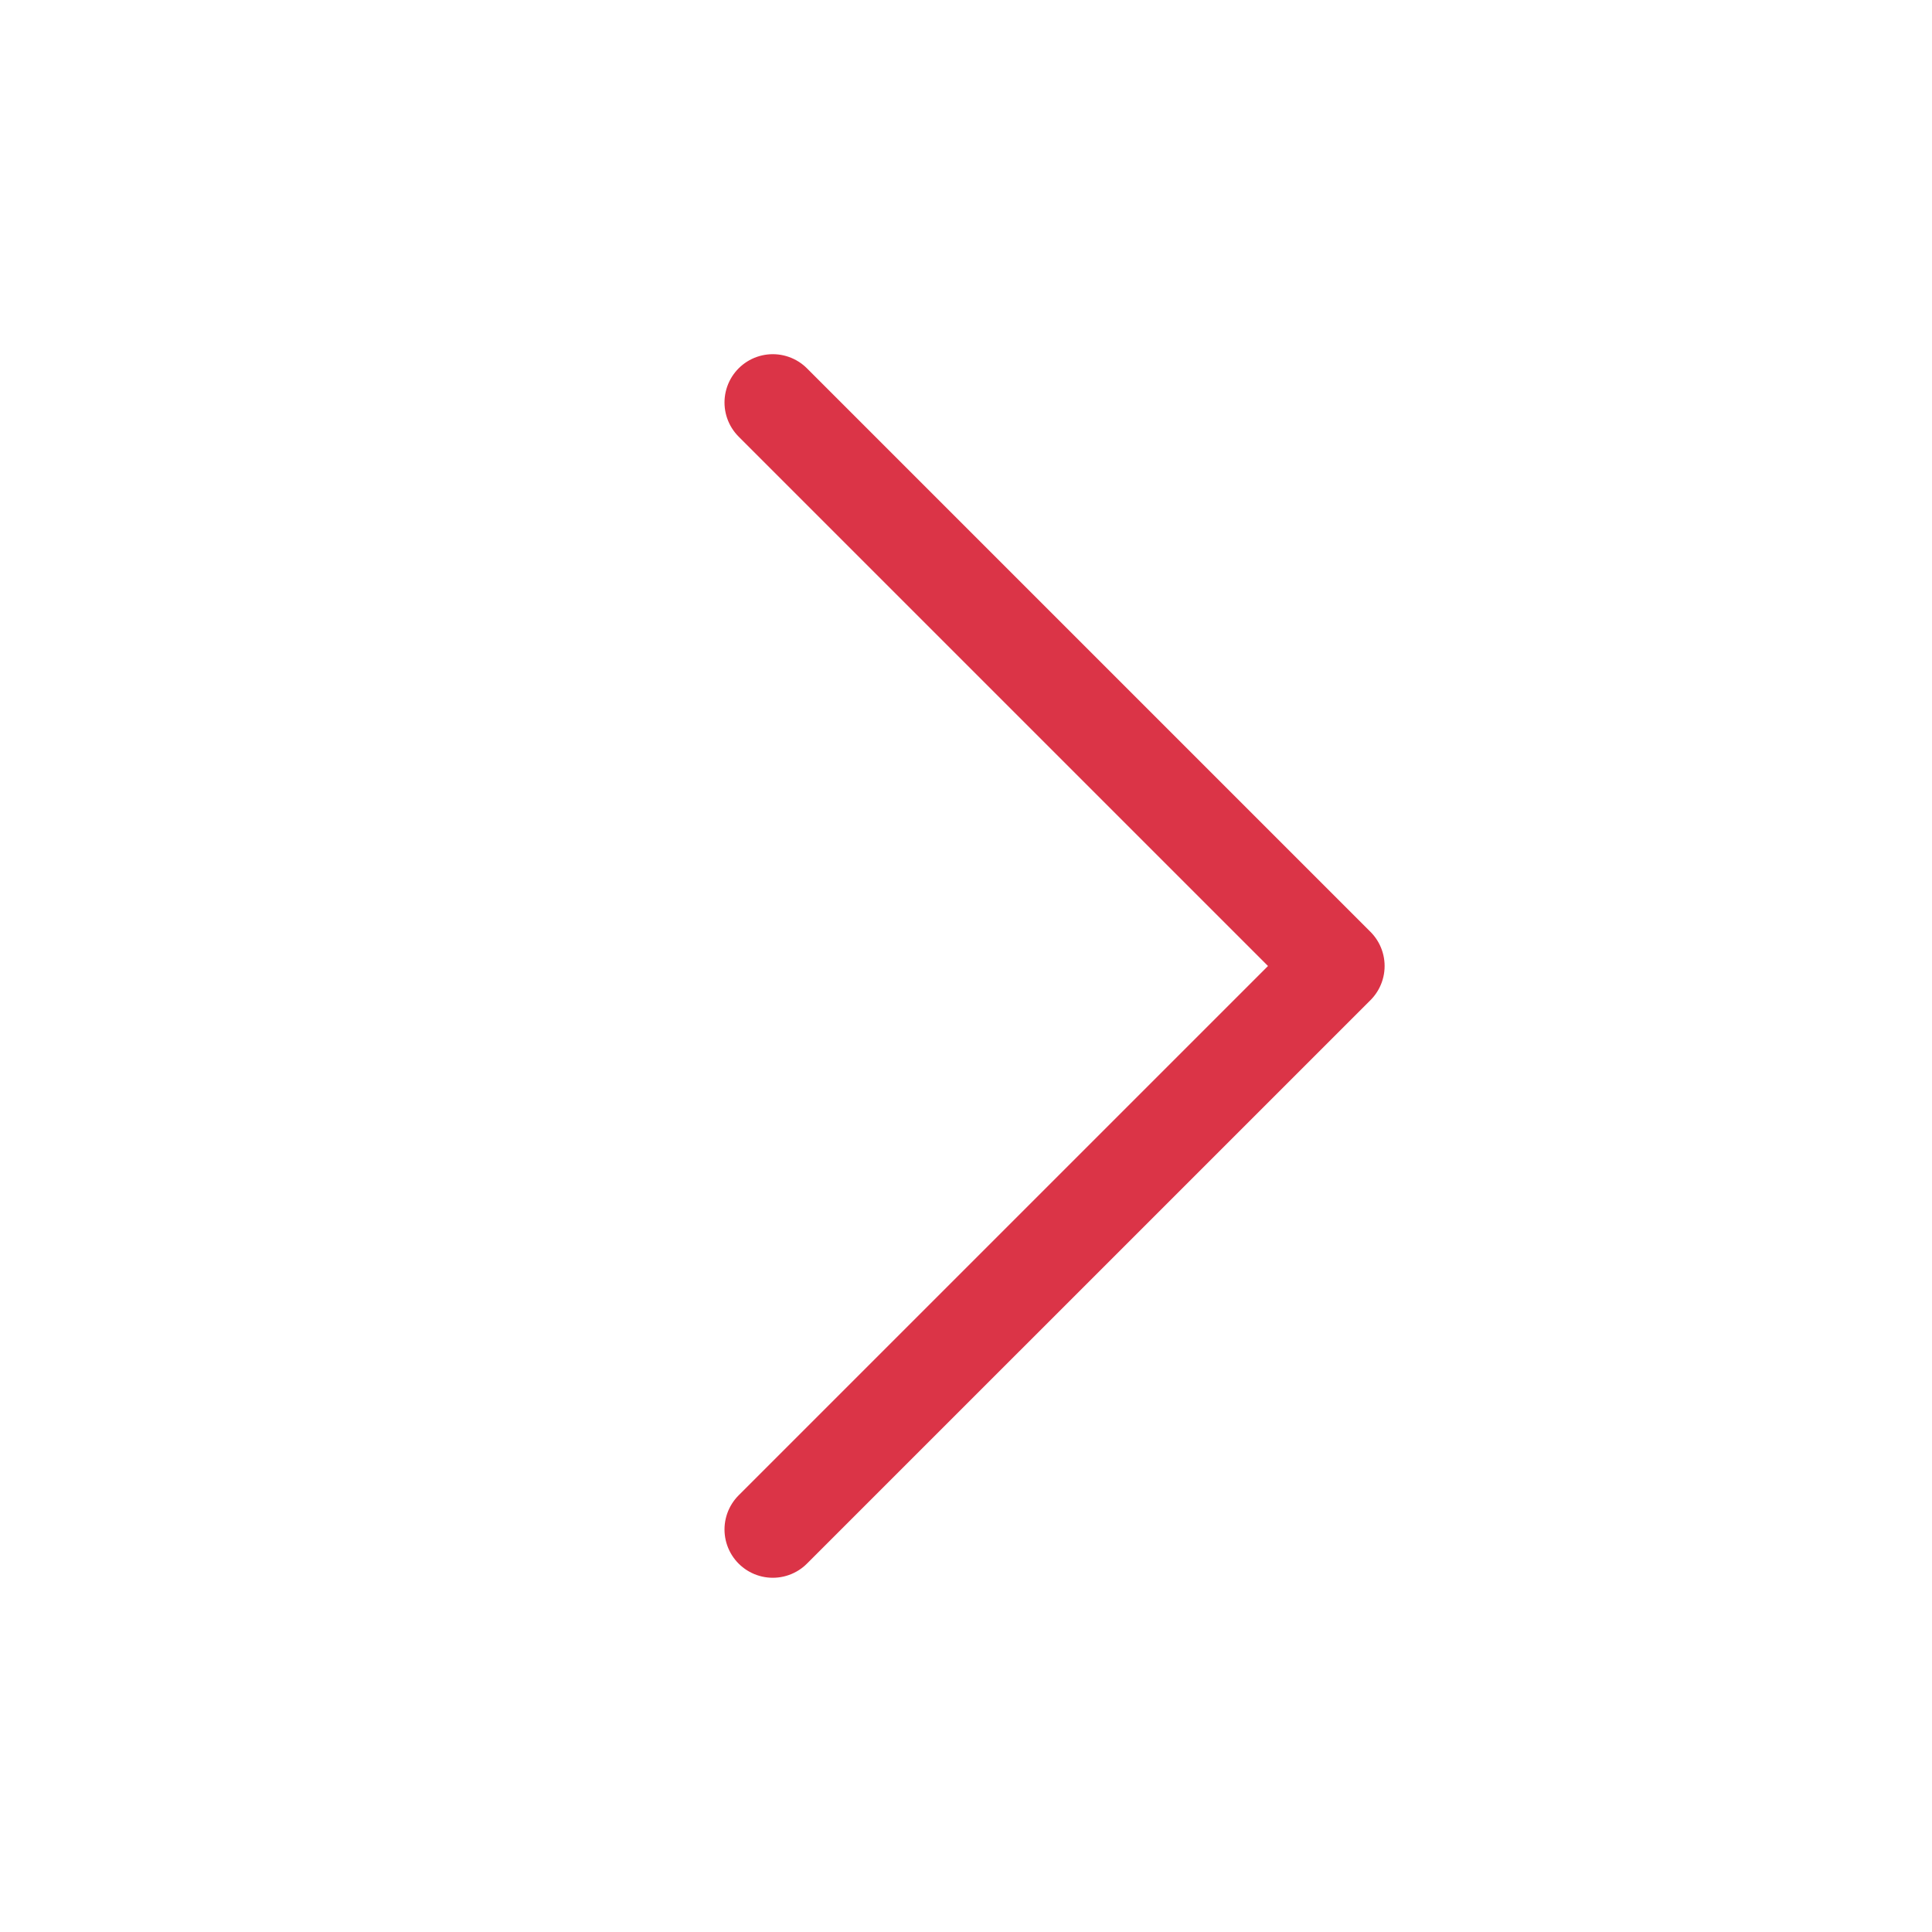 <svg width="40" height="40" viewBox="0 0 40 40" fill="none" xmlns="http://www.w3.org/2000/svg">
<g id="arrow-right">
<path id="Vector" d="M16 8.333L27.667 20L16 31.666" stroke="#DB3447" stroke-width="2" stroke-linecap="round" stroke-linejoin="round"/>
</g>
</svg>
